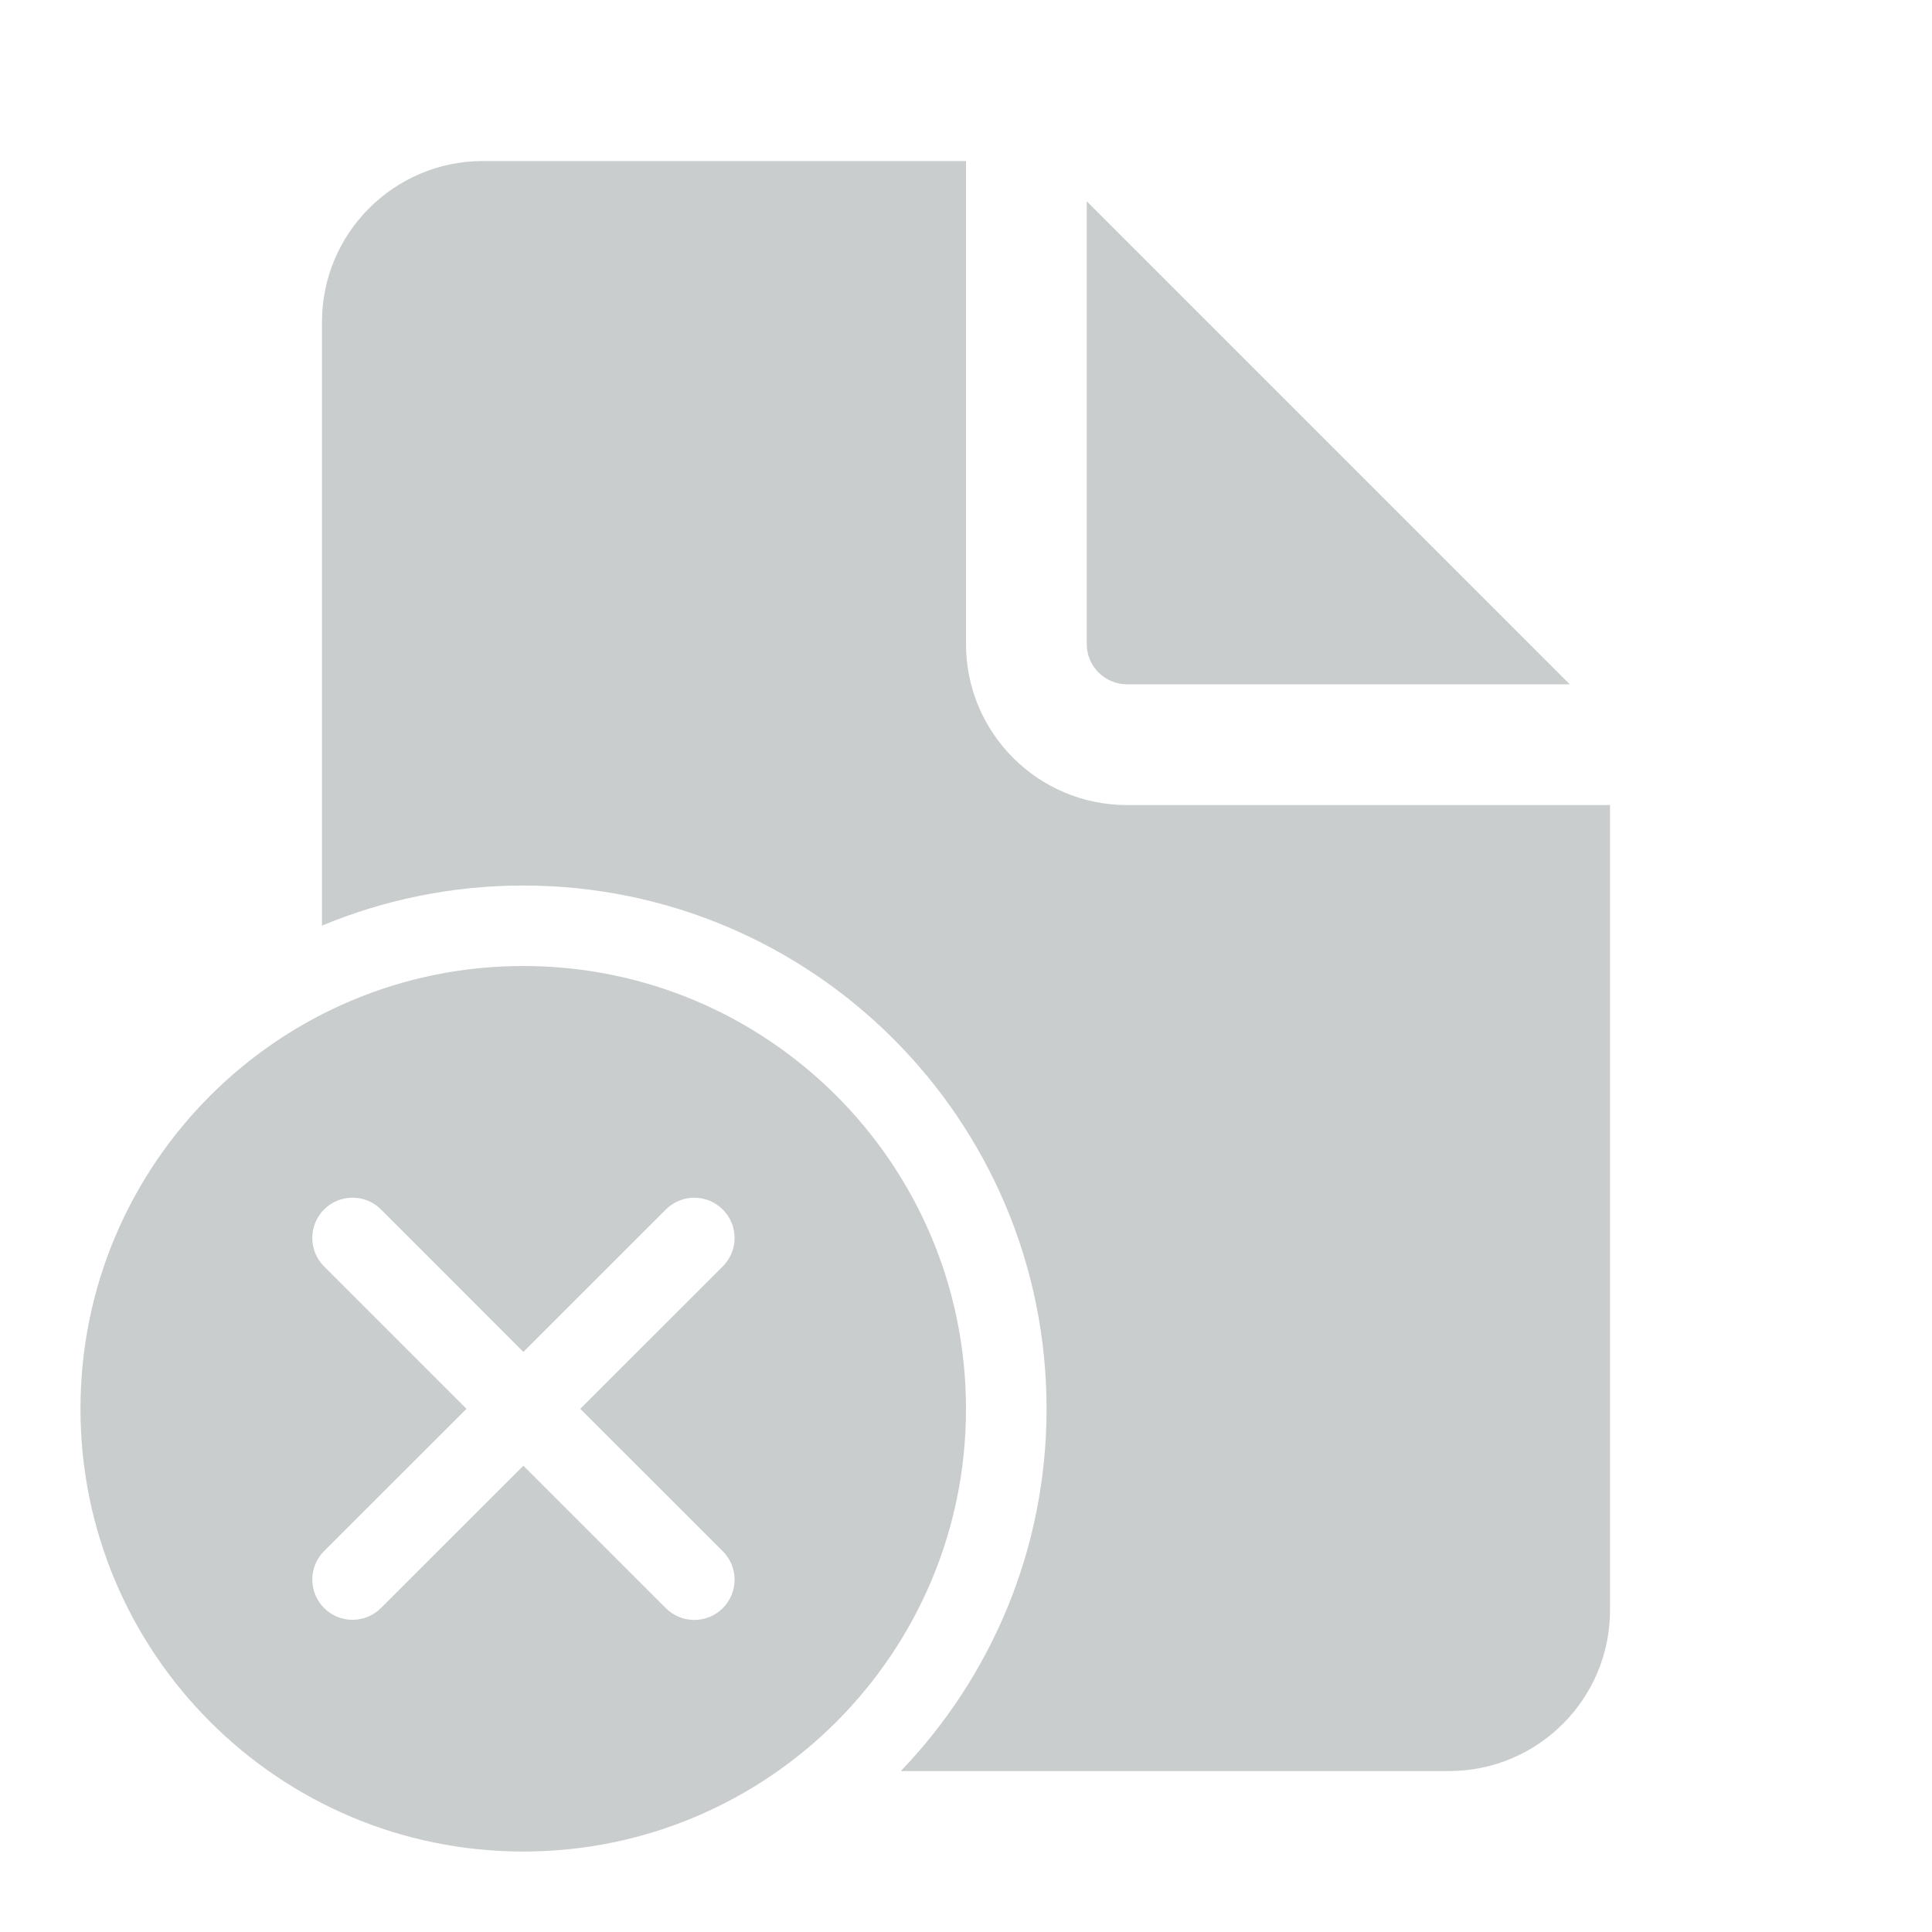 <svg width="20" height="20" viewBox="0 0 20 20" fill="none" xmlns="http://www.w3.org/2000/svg">
<path d="M10 1.667V6.667C10 7.587 10.746 8.334 11.667 8.334H16.667V16.667C16.667 17.587 15.921 18.334 15 18.334H9.325C10.259 17.36 10.834 16.039 10.834 14.584C10.834 11.592 8.408 9.167 5.417 9.167C4.679 9.167 3.975 9.315 3.333 9.582V3.334C3.333 2.413 4.08 1.667 5 1.667H10ZM11.25 2.084V6.667C11.25 6.897 11.437 7.084 11.667 7.084H16.25L11.25 2.084ZM5.417 10C2.886 10 0.833 12.052 0.833 14.584C0.833 17.115 2.886 19.167 5.417 19.167C7.948 19.167 10 17.115 10 14.584C10 12.052 7.948 10 5.417 10ZM7.482 13.11L6.007 14.584L7.482 16.058C7.645 16.221 7.645 16.485 7.482 16.648C7.319 16.81 7.055 16.81 6.893 16.648L5.418 15.173L3.944 16.646C3.781 16.809 3.517 16.809 3.355 16.646C3.192 16.483 3.192 16.219 3.355 16.057L4.829 14.584L3.355 13.11C3.192 12.947 3.192 12.683 3.355 12.52C3.517 12.358 3.781 12.358 3.944 12.52L5.418 13.995L6.893 12.521C7.055 12.358 7.319 12.358 7.482 12.521C7.645 12.683 7.645 12.947 7.482 13.11Z" fill="#CACDCD"/>
</svg>
